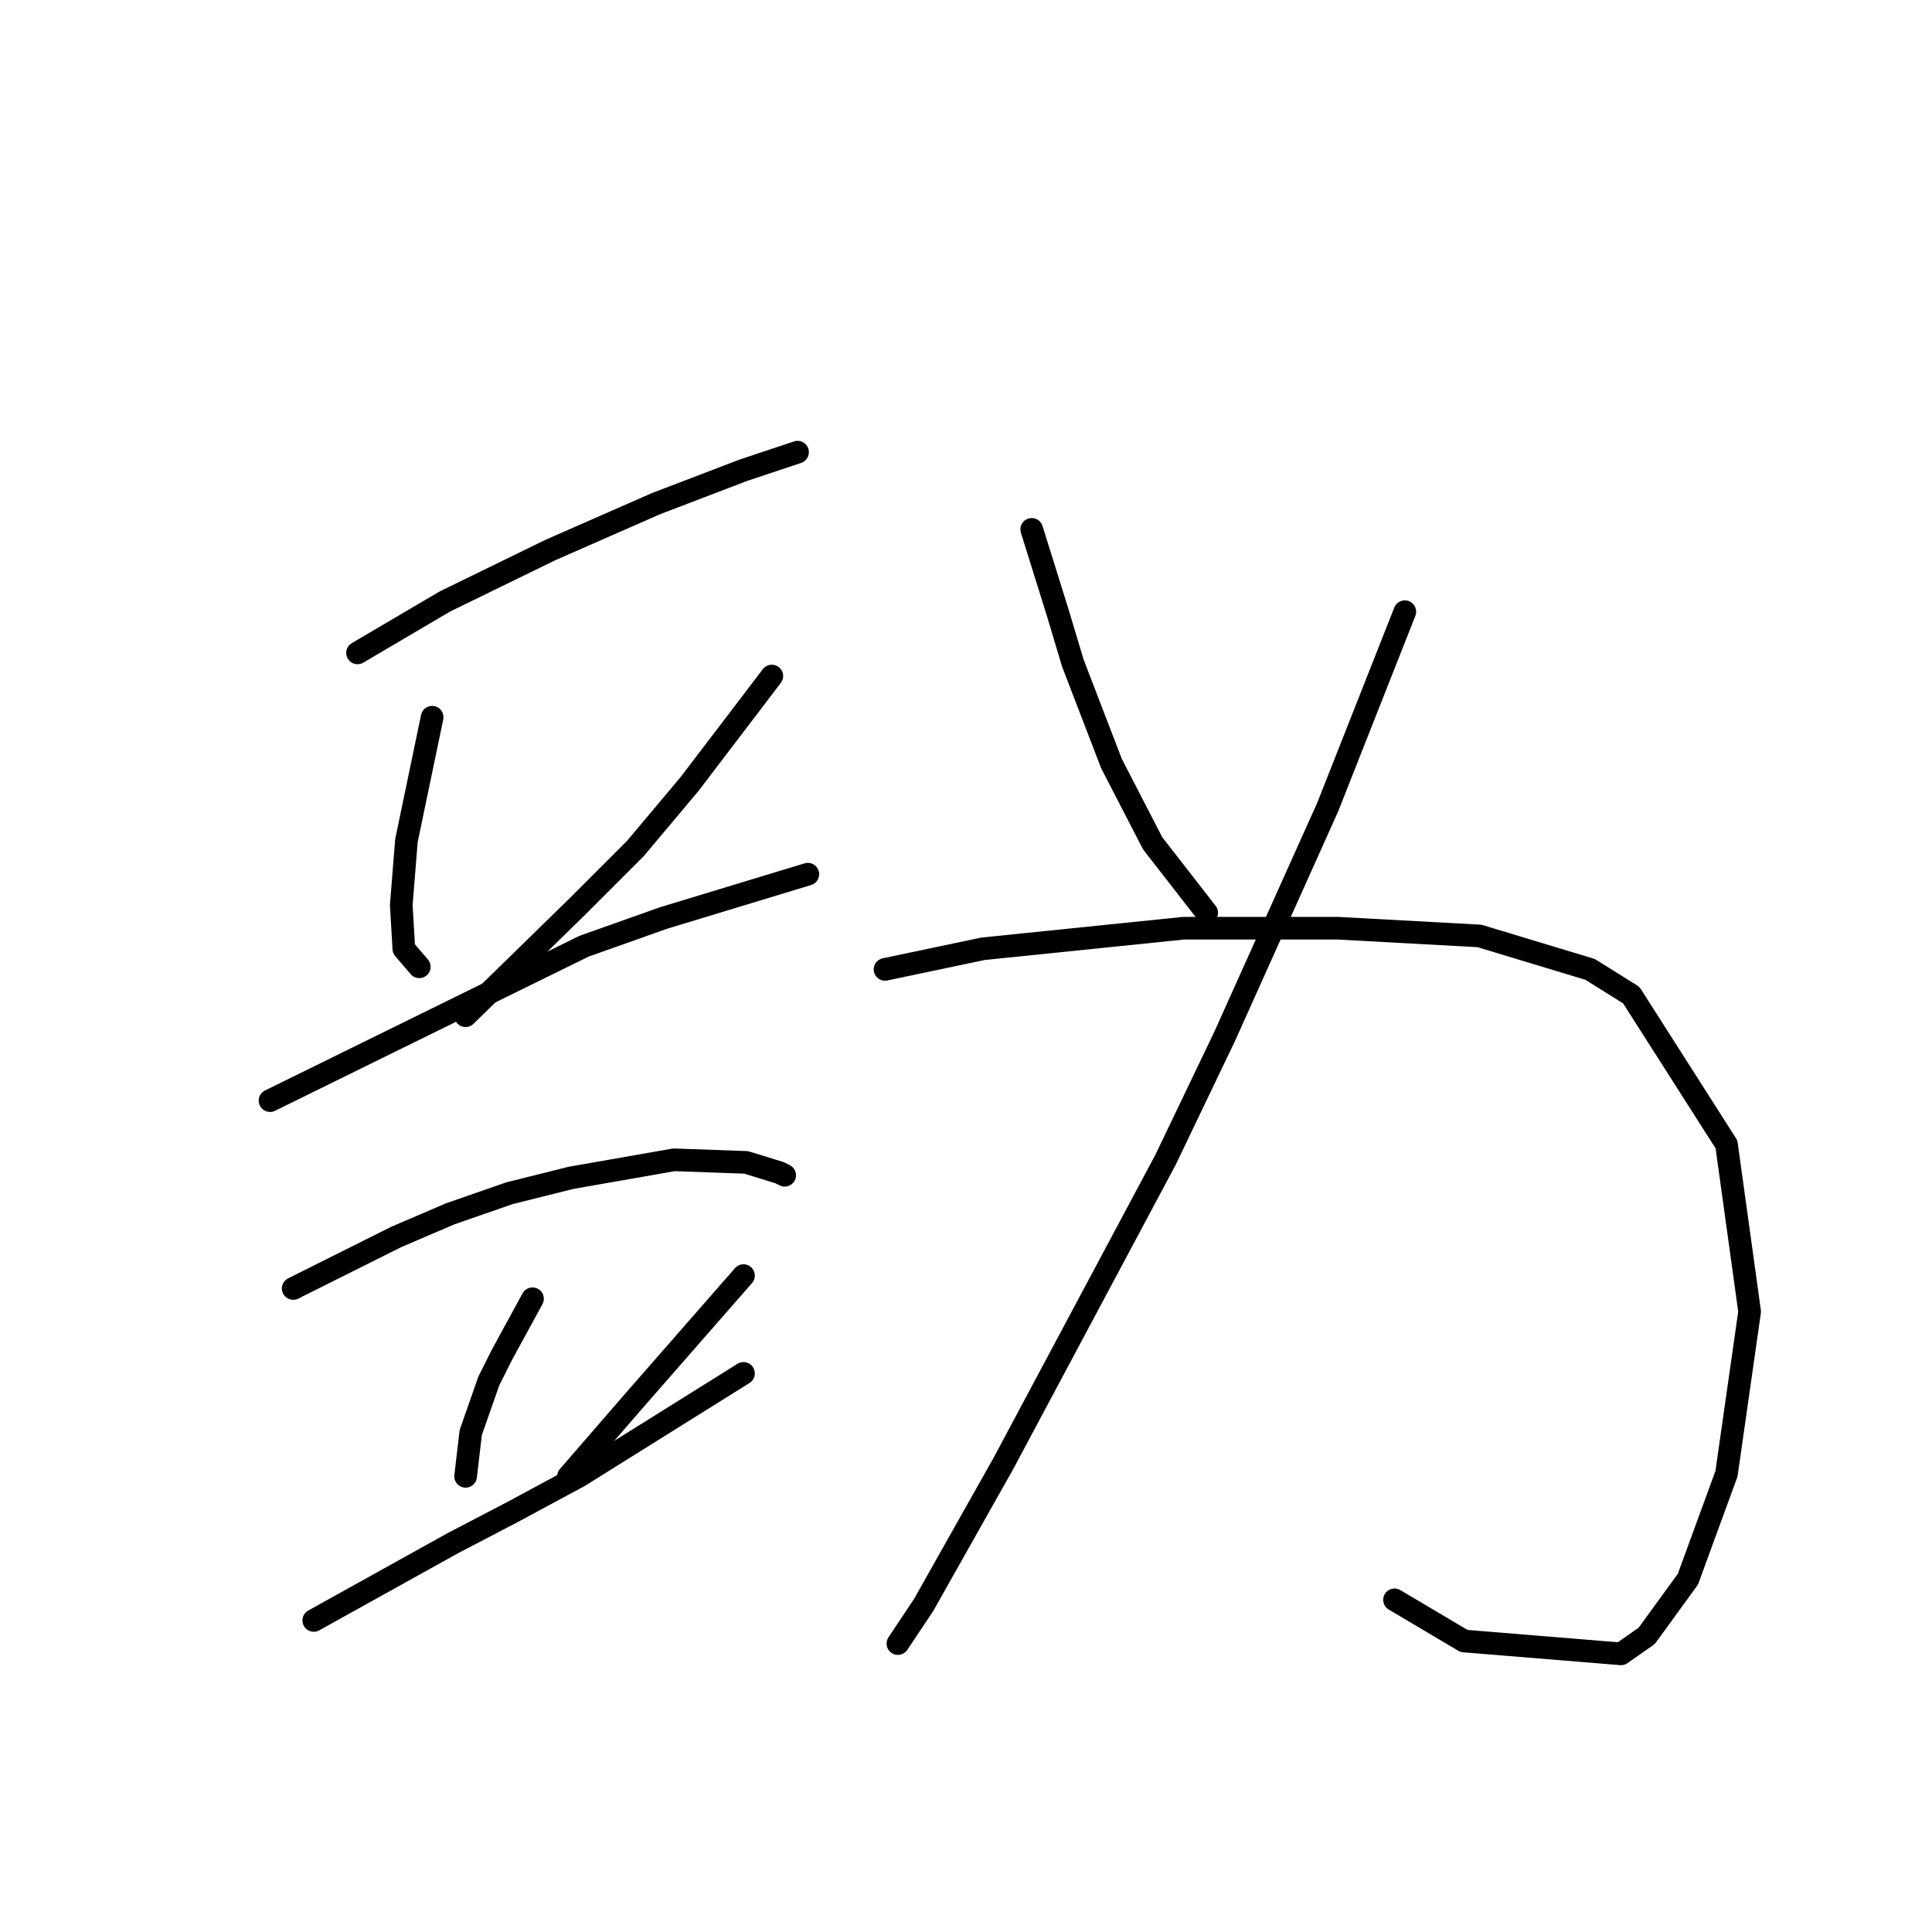 <?xml version="1.0" standalone="no"?>
    <svg width="256" height="256" xmlns="http://www.w3.org/2000/svg" version="1.1">
    <polyline stroke="black" stroke-width="3" stroke-linecap="round" fill="transparent" stroke-linejoin="round" points="47.374 86.511 53.17 83.101 58.966 79.691 72.946 72.872 86.926 66.735 98.518 62.302 105.679 59.915 105.679 59.915 " />
        <polyline stroke="black" stroke-width="3" stroke-linecap="round" fill="transparent" stroke-linejoin="round" points="57.262 95.035 55.557 103.218 53.852 111.401 53.17 119.925 53.511 125.722 55.557 128.109 55.557 128.109 " />
        <polyline stroke="black" stroke-width="3" stroke-linecap="round" fill="transparent" stroke-linejoin="round" points="102.269 89.579 96.814 96.74 91.358 103.9 84.198 112.424 76.356 120.266 61.694 134.587 61.694 134.587 " />
        <polyline stroke="black" stroke-width="3" stroke-linecap="round" fill="transparent" stroke-linejoin="round" points="35.781 145.839 56.58 135.61 77.379 125.381 87.948 121.63 107.043 115.834 107.043 115.834 " />
        <polyline stroke="black" stroke-width="3" stroke-linecap="round" fill="transparent" stroke-linejoin="round" points="38.849 170.729 45.669 167.32 52.488 163.91 59.648 160.841 67.491 158.113 75.674 156.068 89.312 153.681 98.859 154.022 103.292 155.386 103.974 155.727 103.974 155.727 " />
        <polyline stroke="black" stroke-width="3" stroke-linecap="round" fill="transparent" stroke-linejoin="round" points="70.559 172.093 68.513 175.844 66.468 179.594 64.763 183.004 62.376 189.823 61.694 195.62 61.694 195.62 " />
        <polyline stroke="black" stroke-width="3" stroke-linecap="round" fill="transparent" stroke-linejoin="round" points="98.518 169.024 91.358 177.208 84.198 185.391 75.333 195.62 75.333 195.62 " />
        <polyline stroke="black" stroke-width="3" stroke-linecap="round" fill="transparent" stroke-linejoin="round" points="41.577 214.714 47.715 211.304 53.852 207.894 59.989 204.485 67.832 200.393 76.697 195.62 98.518 181.981 98.518 181.981 " />
        <polyline stroke="black" stroke-width="3" stroke-linecap="round" fill="transparent" stroke-linejoin="round" points="136.707 70.144 138.411 75.6 140.116 81.055 142.162 87.875 147.276 101.172 152.732 111.742 159.892 120.948 159.892 120.948 " />
        <polyline stroke="black" stroke-width="3" stroke-linecap="round" fill="transparent" stroke-linejoin="round" points="186.146 81.055 181.032 94.012 175.918 106.969 162.279 137.315 154.437 153.681 132.956 193.915 122.386 212.668 118.976 217.782 118.976 217.782 " />
        <polyline stroke="black" stroke-width="3" stroke-linecap="round" fill="transparent" stroke-linejoin="round" points="117.272 128.449 123.75 127.086 130.228 125.722 156.823 122.994 177.281 122.994 196.035 124.017 210.696 128.449 216.151 131.859 228.767 151.635 231.836 173.798 228.767 195.279 223.653 209.258 218.197 216.76 214.788 219.146 193.989 217.441 184.783 211.986 184.783 211.986 " />
        </svg>